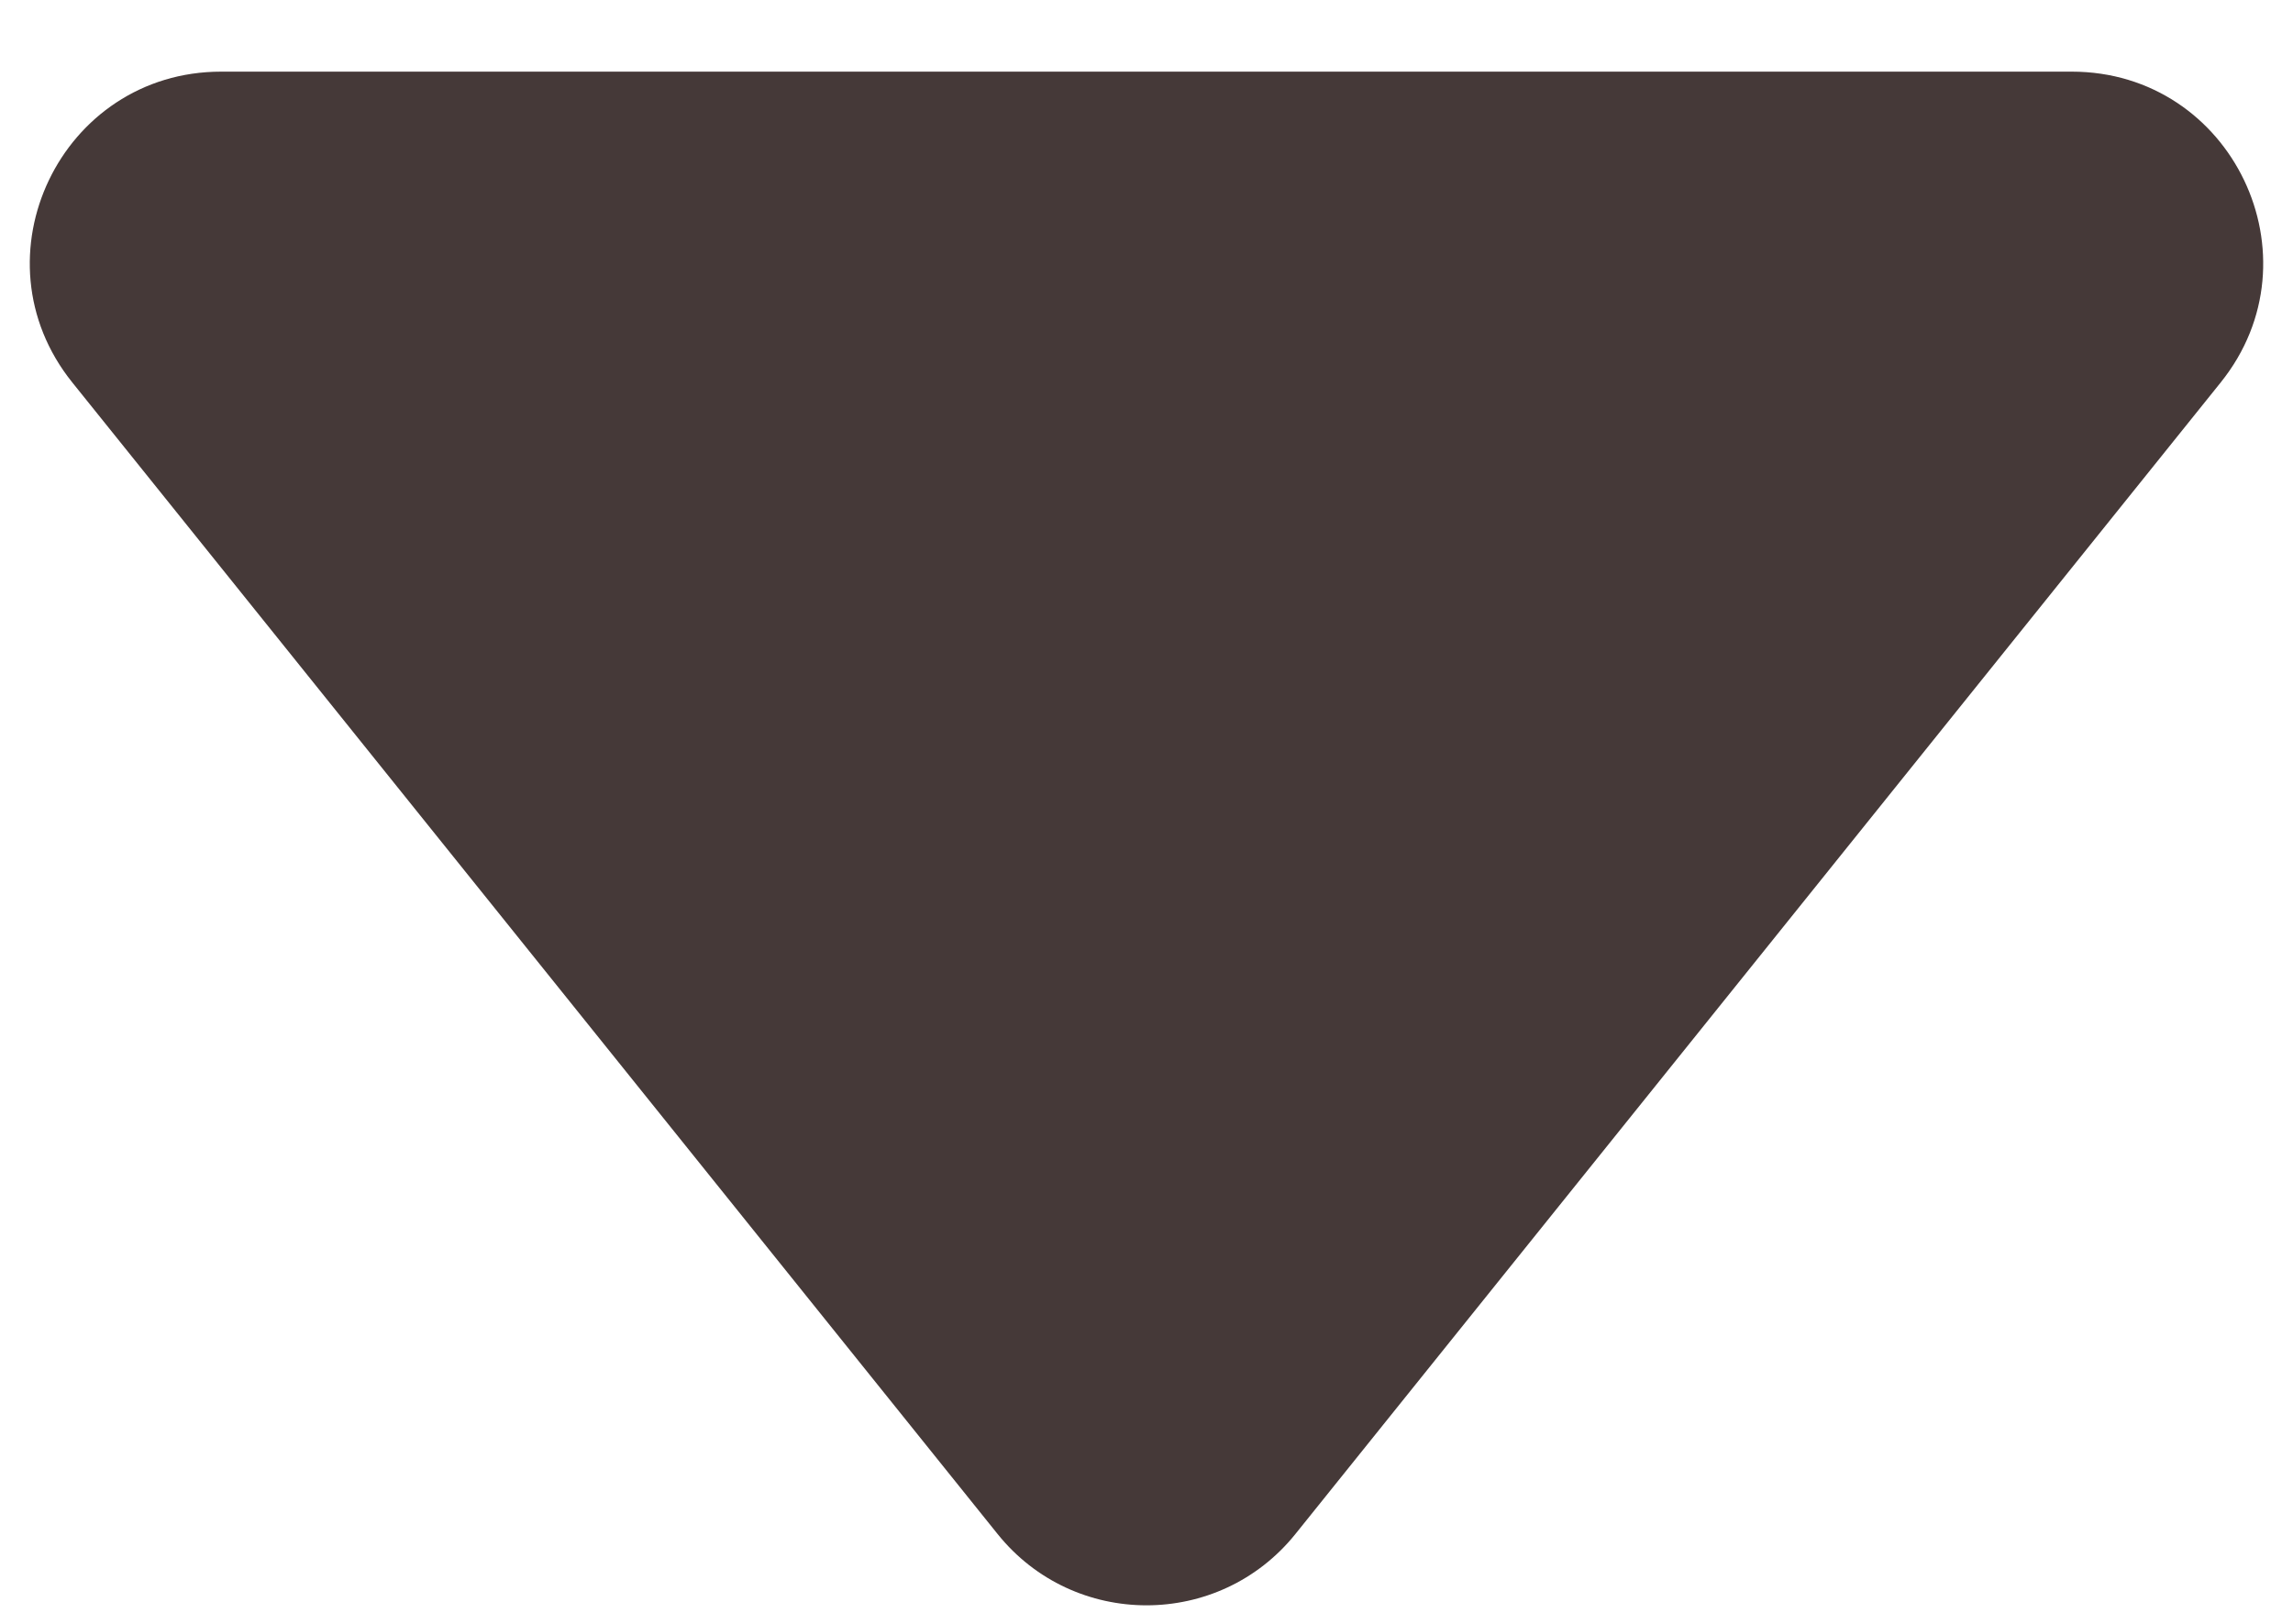 <svg width="24" height="17" viewBox="0 0 24 17" fill="none" xmlns="http://www.w3.org/2000/svg">
<path d="M13.559 16.059C12.759 17.055 11.241 17.055 10.441 16.059L0.756 4.003C-0.295 2.694 0.637 0.75 2.315 0.75L21.684 0.75C23.363 0.75 24.295 2.694 23.244 4.003L13.559 16.059Z" fill="#453938"/>
</svg>
